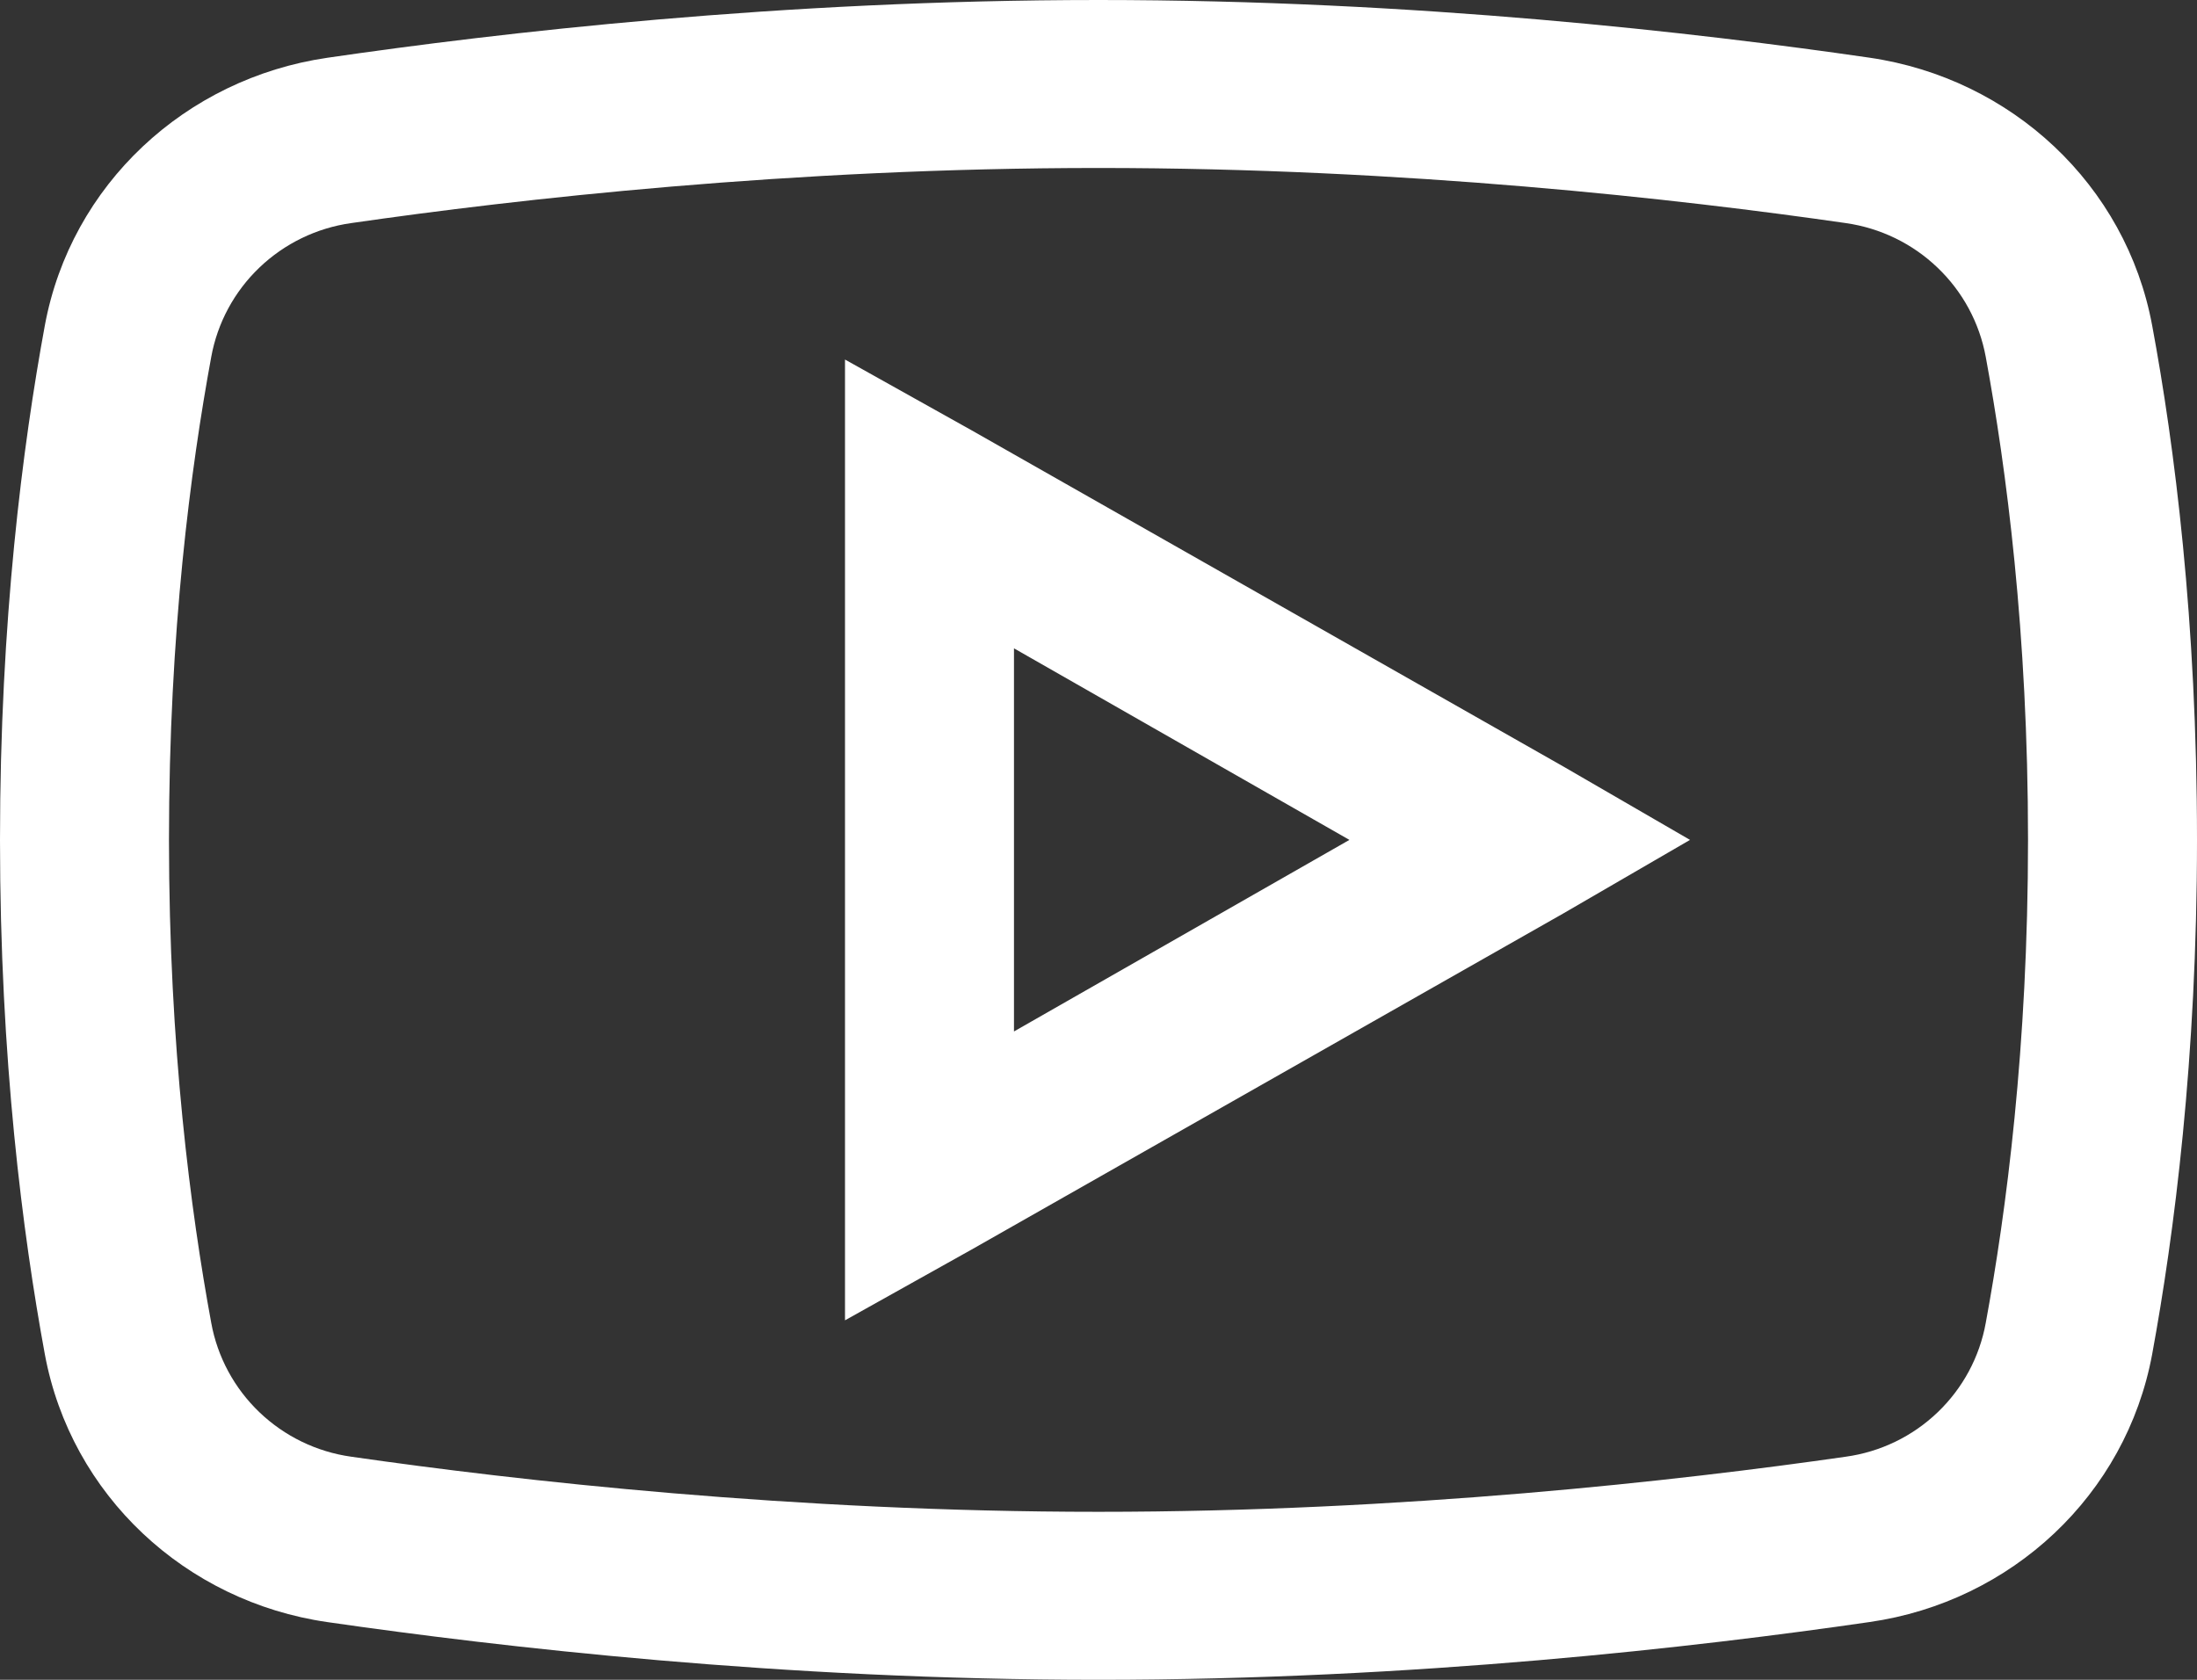 <svg width="34" height="26" viewBox="0 0 34 26" fill="none" xmlns="http://www.w3.org/2000/svg">
<rect x="0" y="0" width="34" height="26" fill="#333333" stroke="none"/>
<path d="M17 0C12.075 0 7.723 0.507 5.067 0.894C2.87 1.214 1.098 2.859 0.694 5.037C0.353 6.891 0 9.603 0 13C0 16.397 0.353 19.11 0.694 20.962C1.098 23.141 2.87 24.791 5.067 25.107C7.735 25.492 12.101 26 17 26C21.899 26 26.266 25.493 28.933 25.106C31.13 24.791 32.901 23.141 33.306 20.962C33.647 19.104 34 16.387 34 13C34 9.614 33.652 6.896 33.306 5.037C32.901 2.859 31.13 1.214 28.933 0.893C26.277 0.508 21.924 0 17 0ZM17 2.6C21.751 2.6 25.996 3.082 28.565 3.453C29.099 3.529 29.596 3.77 29.984 4.142C30.373 4.513 30.634 4.997 30.731 5.525C31.047 7.241 31.385 9.785 31.385 13C31.385 16.21 31.047 18.759 30.731 20.475C30.636 21.003 30.375 21.488 29.986 21.86C29.597 22.233 29.1 22.473 28.565 22.547C25.984 22.918 21.72 23.4 17 23.4C12.279 23.4 8.01 22.918 5.435 22.547C4.9 22.472 4.404 22.231 4.015 21.859C3.626 21.487 3.365 21.003 3.269 20.475C2.953 18.759 2.615 16.22 2.615 13C2.615 9.776 2.953 7.241 3.269 5.525C3.365 4.997 3.626 4.513 4.015 4.141C4.404 3.769 4.9 3.528 5.435 3.453C7.999 3.082 12.249 2.6 17 2.6ZM13.077 5.565V20.436L15.039 19.339L24.192 14.139L26.154 13L24.192 11.863L15.039 6.662L13.077 5.565ZM15.692 10.035L20.883 13L15.692 15.965V10.035Z" fill="white"/>
</svg>
